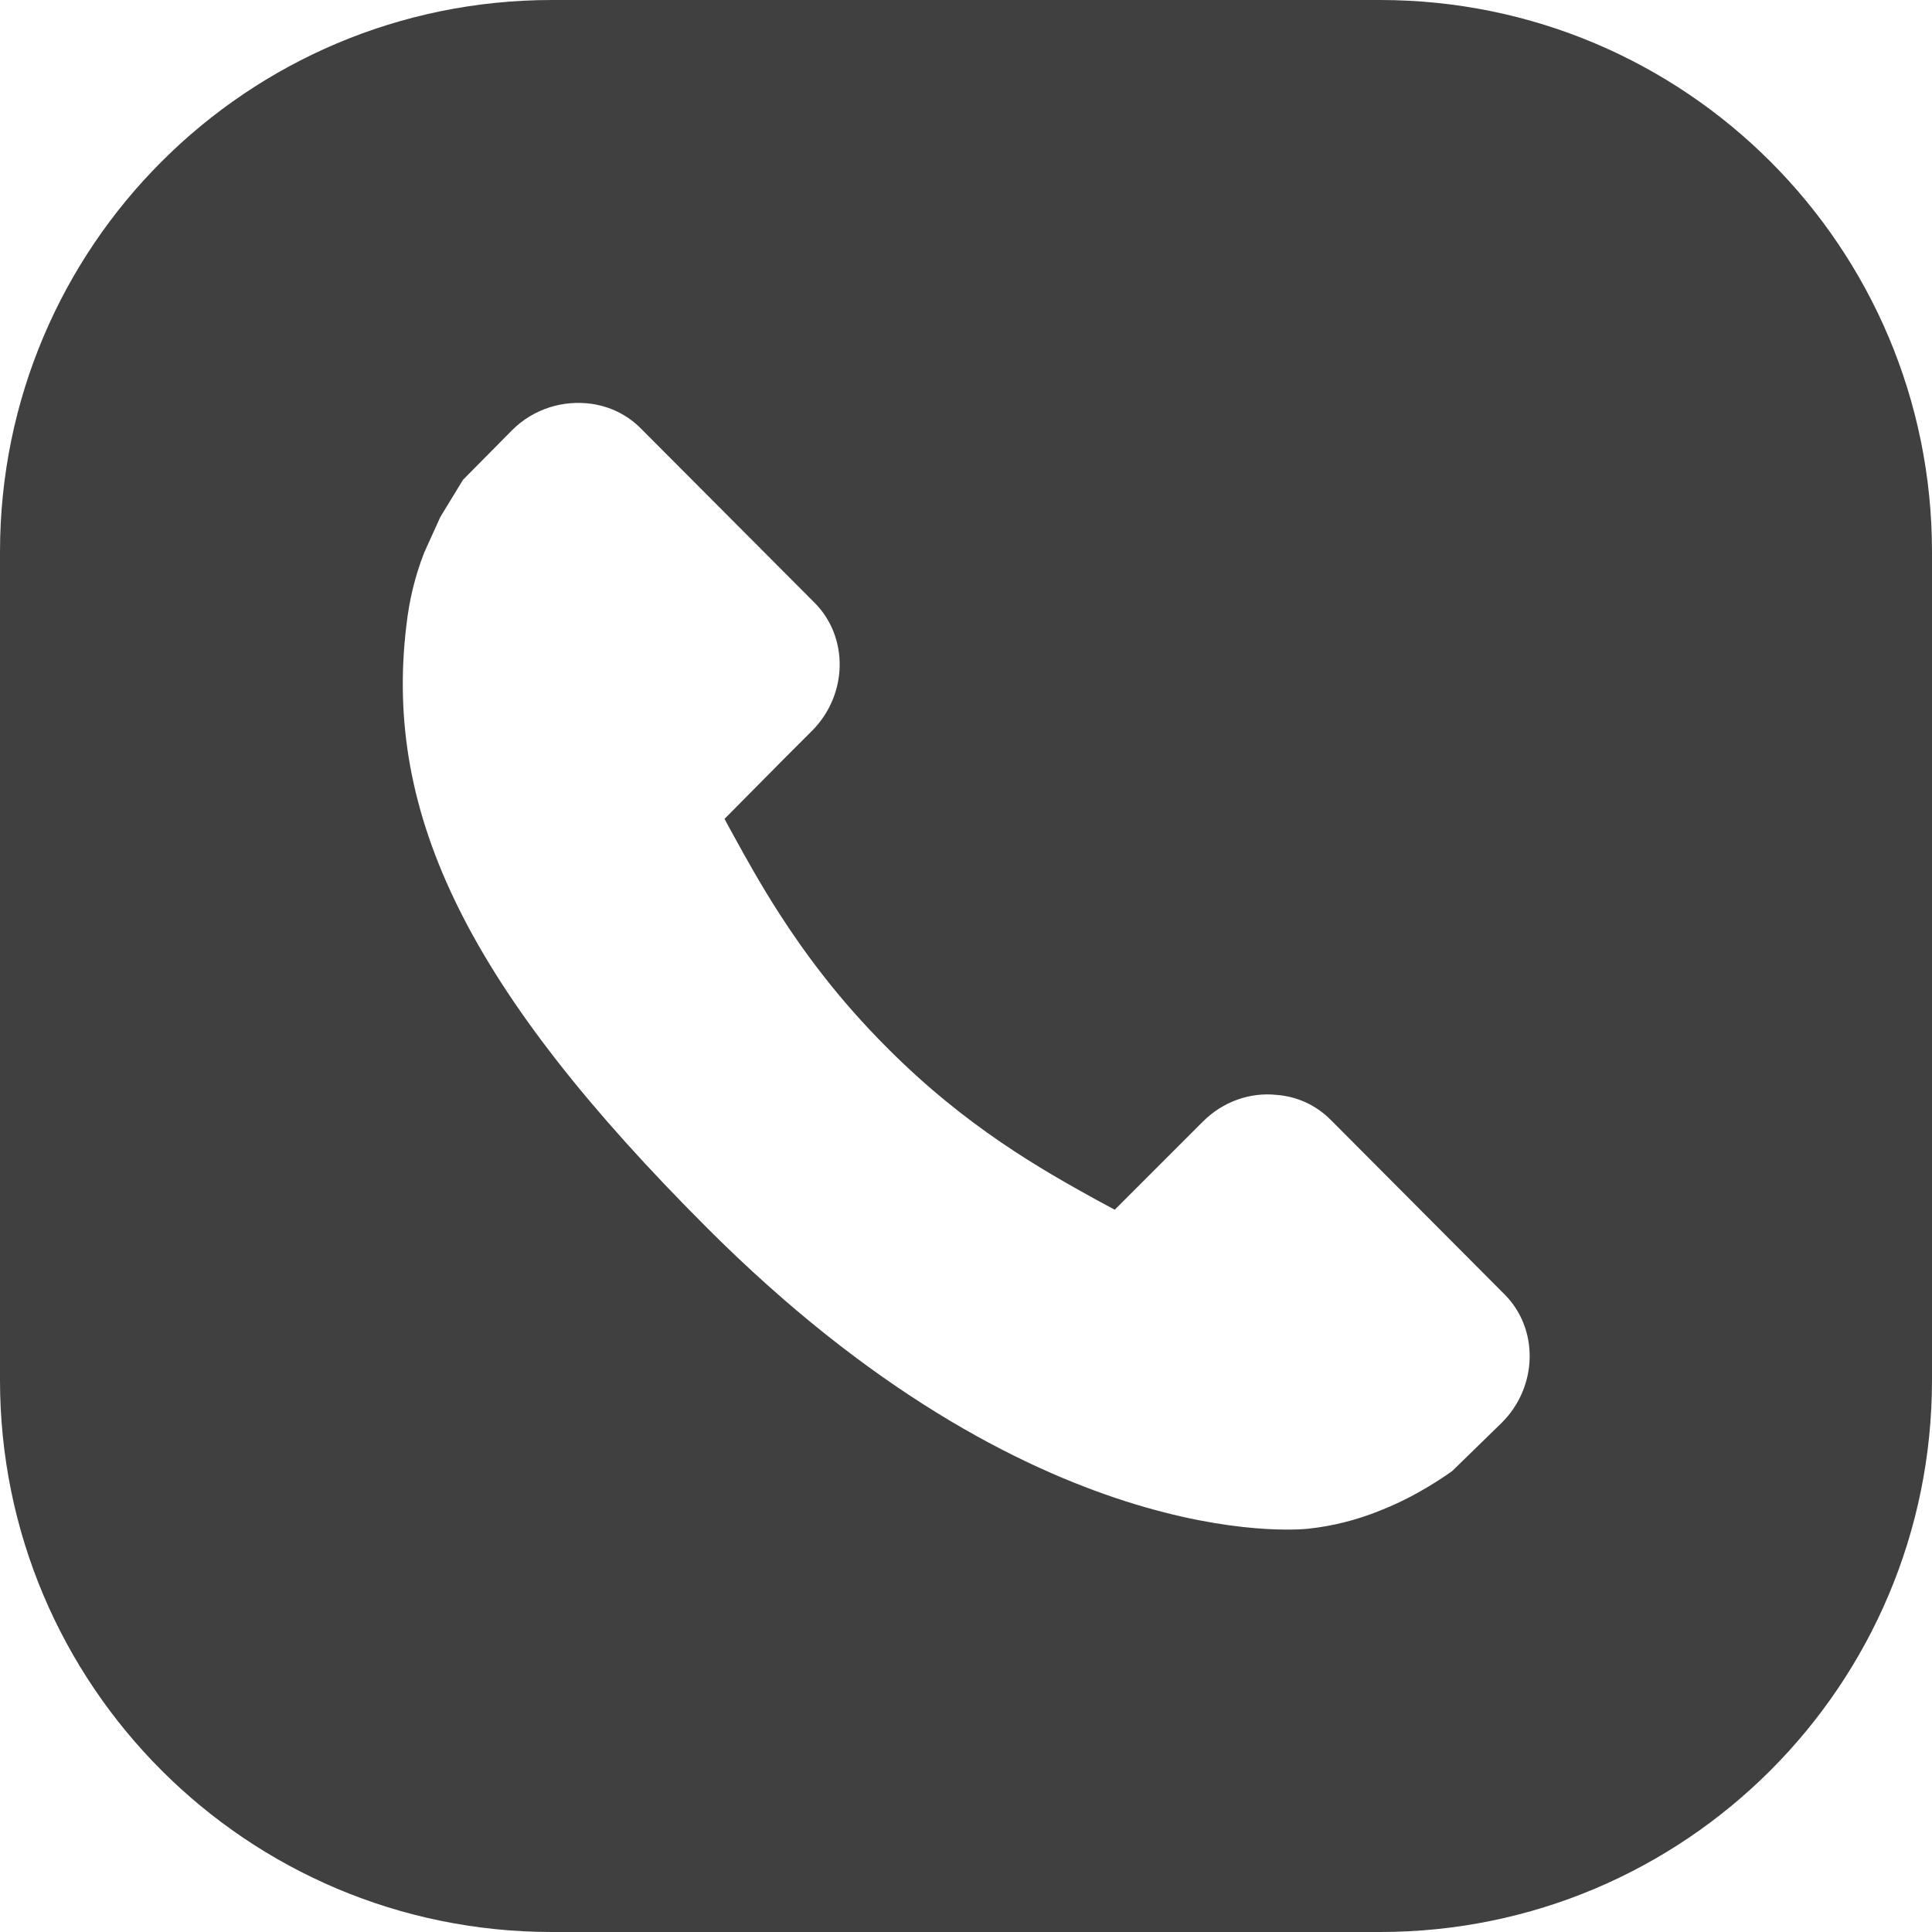 <svg width="14" height="14" viewBox="0 0 14 14" fill="none" xmlns="http://www.w3.org/2000/svg">
<path fill-rule="evenodd" clip-rule="evenodd" d="M4 0C1.789 0 0 1.789 0 4V10C0 12.211 1.789 14 4 14H10C12.211 14 14 12.211 14 10V4C14 1.789 12.211 0 10 0H4ZM9.641 8.113L10.902 9.379C11.152 9.629 11.145 10.047 10.883 10.309L10.523 10.66C10.363 10.773 10.191 10.871 10.004 10.945C9.828 11.016 9.656 11.059 9.477 11.078C9.395 11.086 7.488 11.266 5.121 8.895C3.406 7.18 2.777 5.914 2.945 4.531C2.965 4.355 3.004 4.184 3.074 4.004L3.191 3.746L3.355 3.477L3.711 3.117C3.867 2.961 4.082 2.898 4.285 2.926C4.418 2.945 4.543 3.004 4.641 3.102L5.902 4.367C6.152 4.617 6.145 5.035 5.883 5.297L5.676 5.504L5.25 5.934L5.316 6.055C5.406 6.219 5.512 6.41 5.645 6.617C5.836 6.914 6.082 7.246 6.426 7.59C7 8.168 7.551 8.477 7.953 8.699L8.078 8.766L8.715 8.129C8.863 7.98 9.062 7.914 9.25 7.934C9.395 7.945 9.531 8.004 9.641 8.113Z" fill="black" fill-opacity="0.75"/>
</svg>
